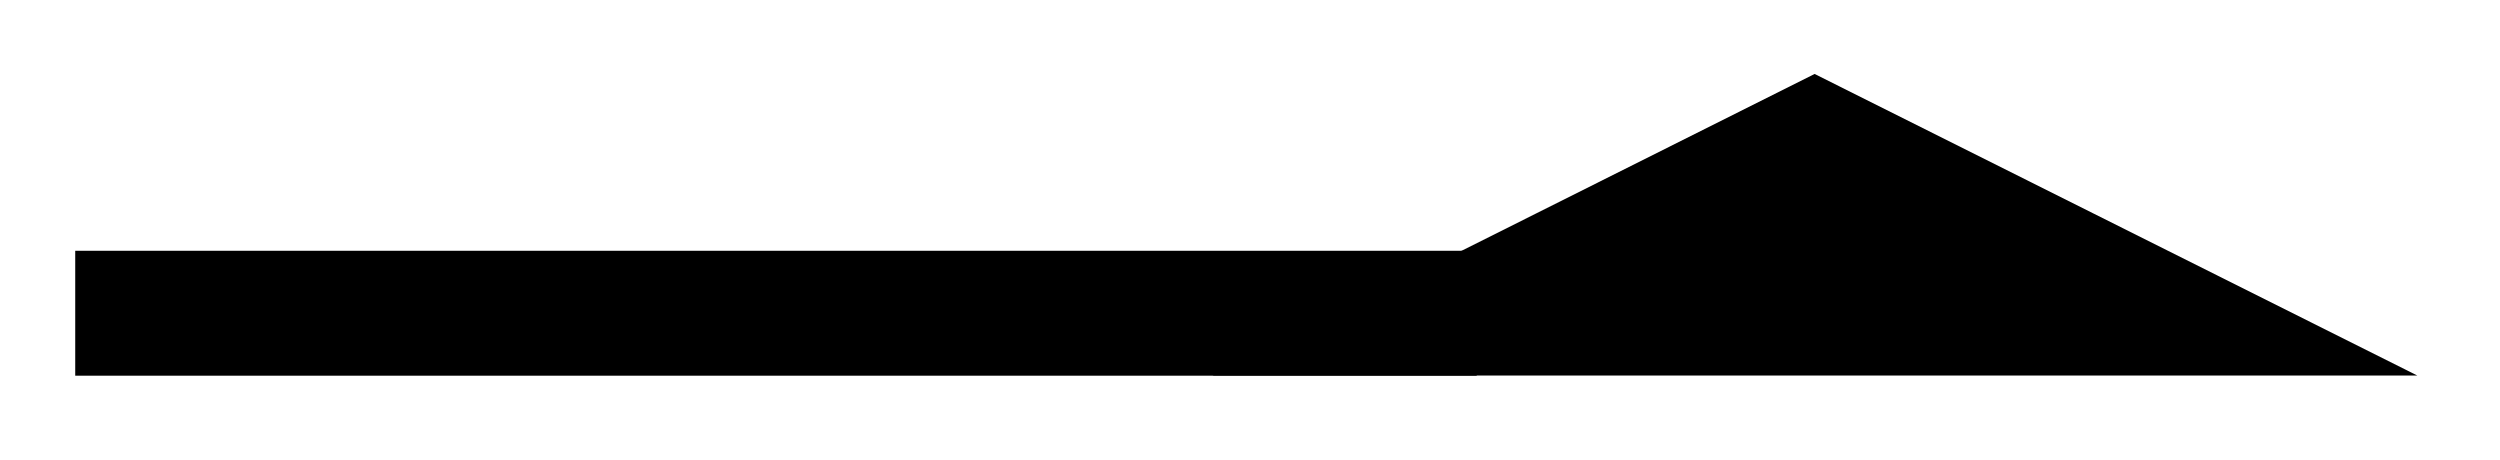 <svg xmlns="http://www.w3.org/2000/svg" width="42.536" height="7.827" viewBox="0 0 31.902 5.87" version="1.2"><defs><clipPath id="a"><path d="M0 0h31.852v5.805H0Zm0 0"/></clipPath></defs><path style="fill:none;stroke-width:1.594;stroke-linecap:butt;stroke-linejoin:miter;stroke:#000;stroke-opacity:1;stroke-miterlimit:10" d="M0 2.21h17.884" transform="matrix(1 0 0 -1 .96 6.207)"/><path style="stroke:none;fill-rule:nonzero;fill:#000;fill-opacity:1" d="m27.473 3.996-4.317-2.16-4.312 2.16Zm0 0"/><g clip-path="url(#a)"><path style="fill:none;stroke-width:1.594;stroke-linecap:butt;stroke-linejoin:miter;stroke:#000;stroke-opacity:1;stroke-miterlimit:10" d="M10.413 0 6.096 2.16 1.784 0Zm0 0" transform="matrix(1 0 0 -1 17.06 3.995)"/></g></svg>